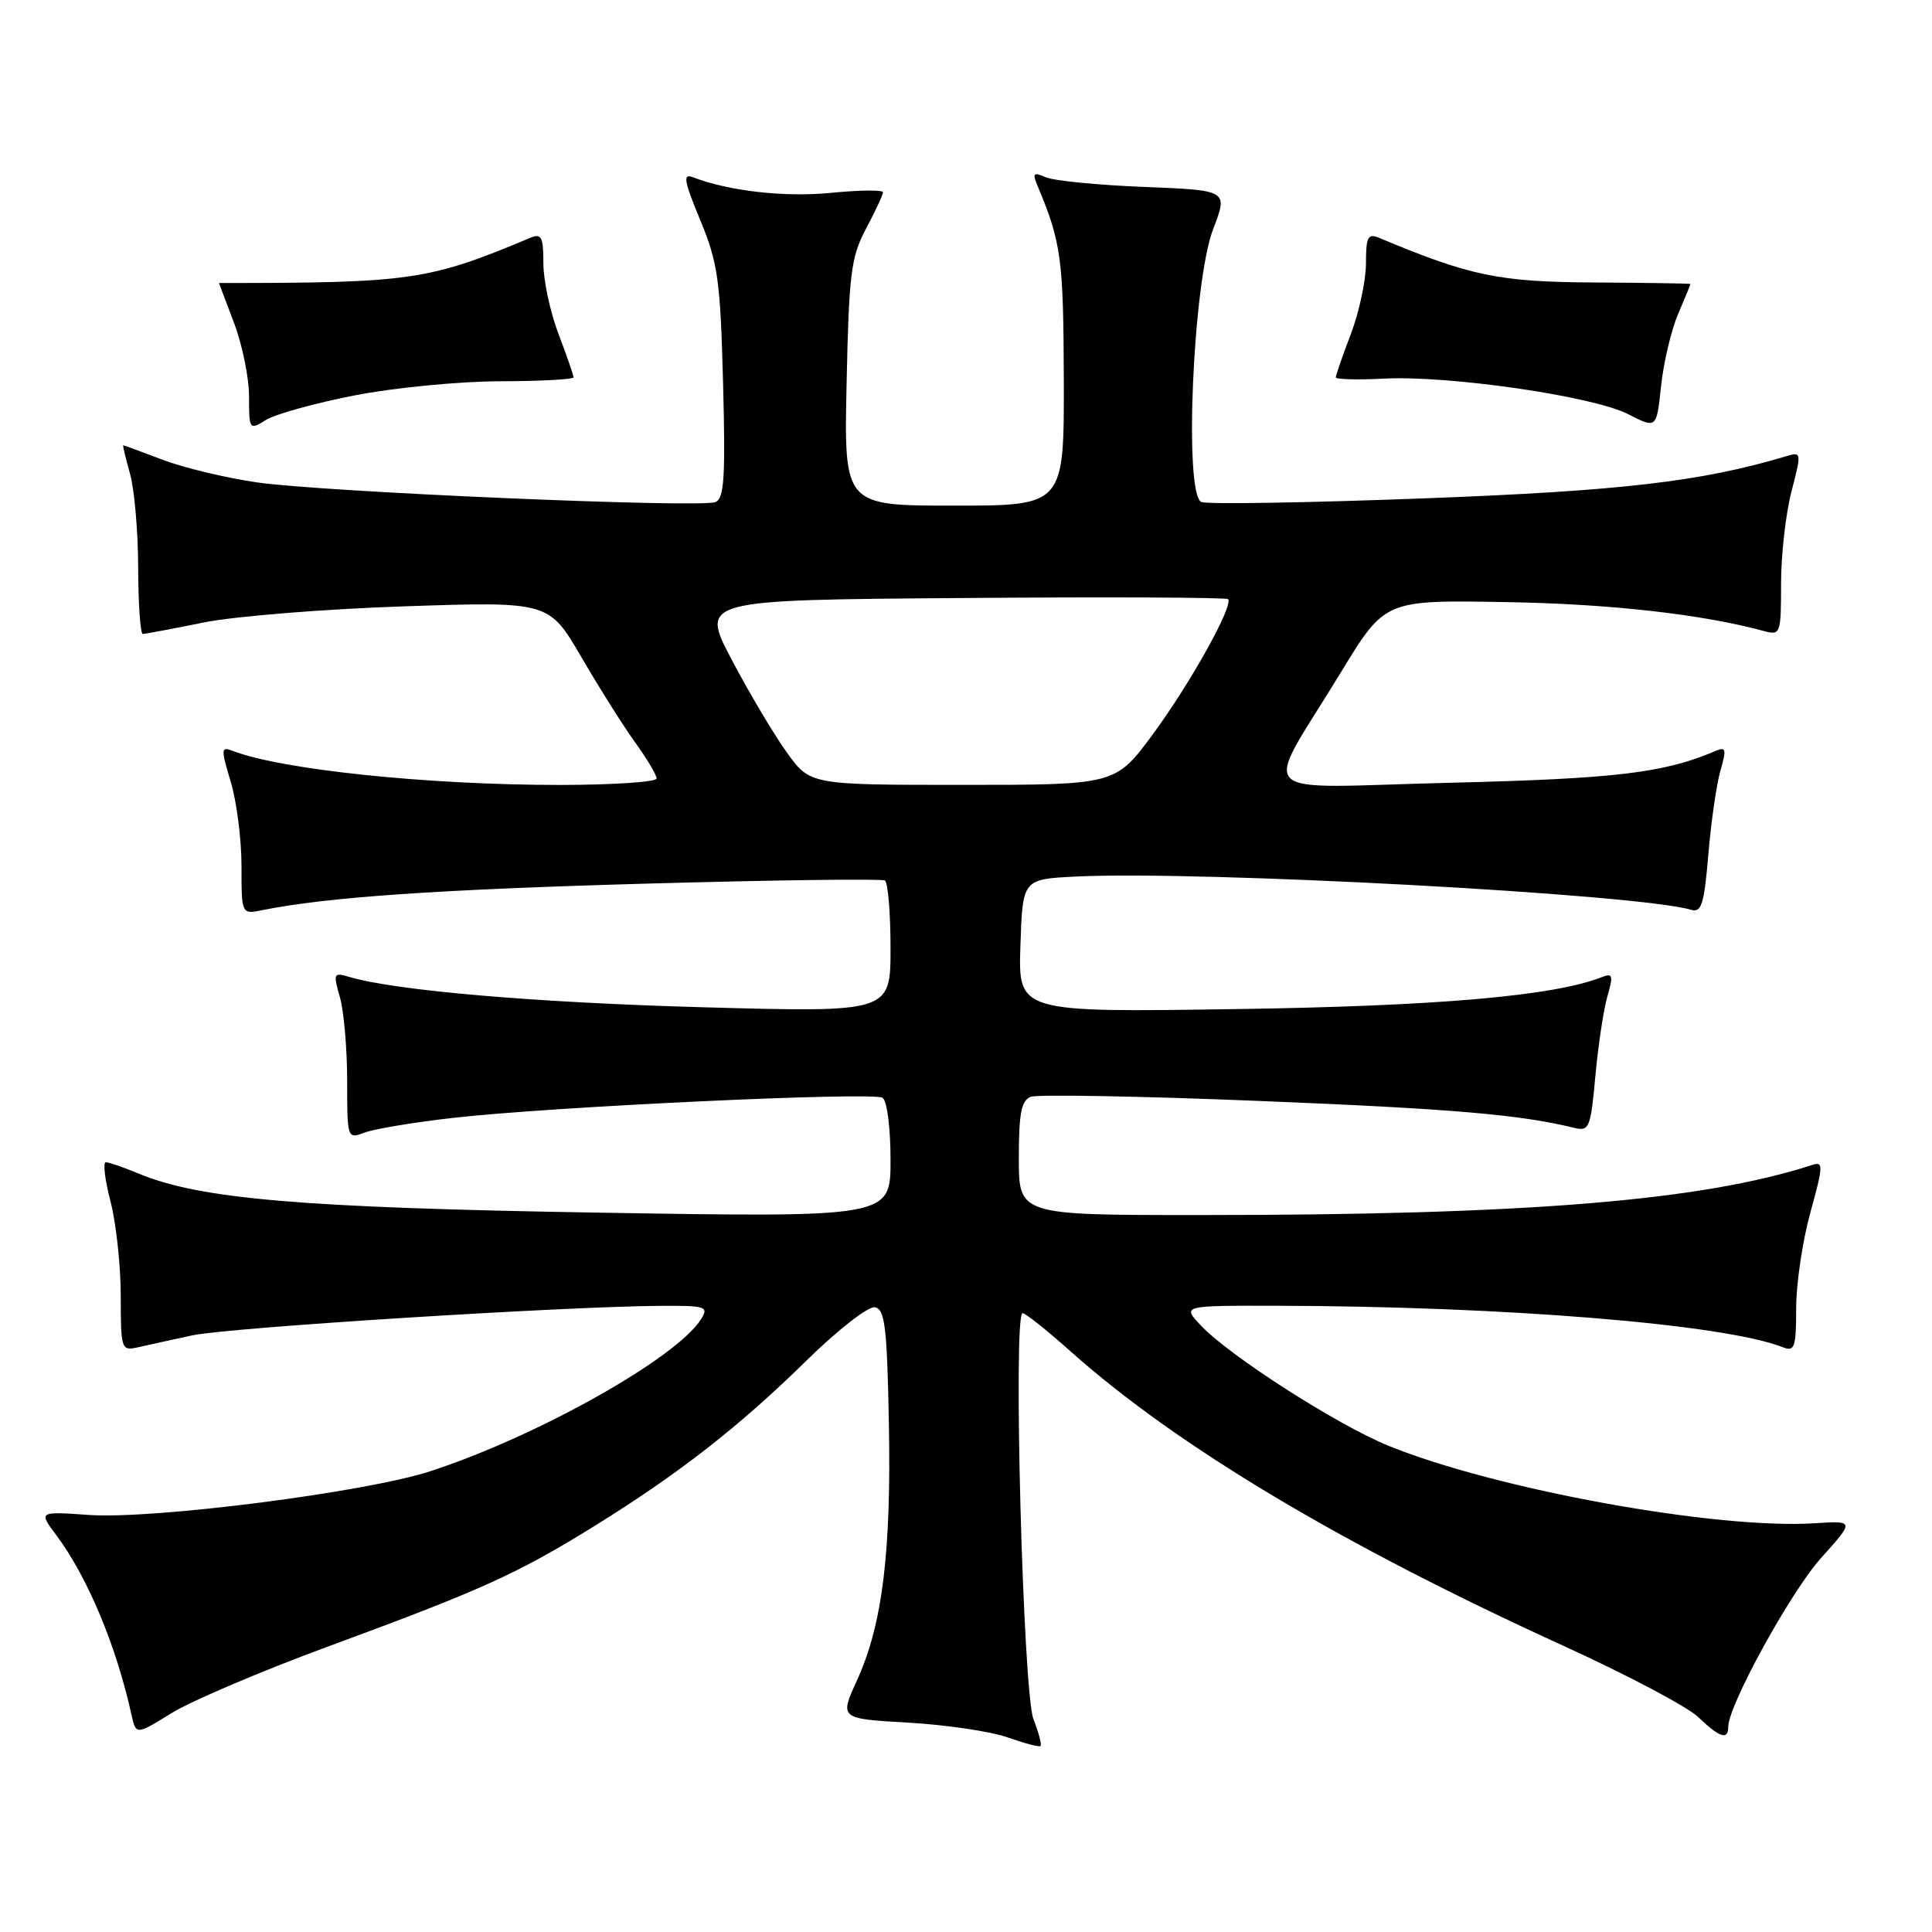 <?xml version="1.0" encoding="UTF-8" standalone="no"?>
<!DOCTYPE svg PUBLIC "-//W3C//DTD SVG 1.1//EN" "http://www.w3.org/Graphics/SVG/1.1/DTD/svg11.dtd" >
<svg xmlns="http://www.w3.org/2000/svg" xmlns:xlink="http://www.w3.org/1999/xlink" version="1.1" viewBox="0 0 256 256">
 <g >
 <path fill="currentColor"
d=" M 136.94 227.80 C 135.55 224.27 134.21 174.00 135.50 174.00 C 135.87 174.00 138.73 176.27 141.84 179.05 C 155.94 191.62 177.77 204.67 207.08 218.04 C 215.52 221.89 223.60 226.15 225.02 227.52 C 227.87 230.25 229.00 230.62 229.00 228.82 C 229.00 225.98 237.29 210.89 241.32 206.42 C 245.74 201.50 245.74 201.50 240.46 201.84 C 227.42 202.67 198.25 197.37 184.00 191.58 C 177.15 188.79 162.83 179.61 159.08 175.59 C 156.65 173.00 156.65 173.00 169.08 173.02 C 199.39 173.08 228.51 175.46 236.25 178.52 C 237.80 179.13 238.00 178.53 238.00 173.34 C 238.00 170.10 238.85 164.39 239.89 160.64 C 241.60 154.47 241.62 153.87 240.14 154.36 C 225.50 159.11 202.27 161.01 158.75 161.00 C 135.00 161.00 135.00 161.00 135.00 153.47 C 135.00 147.52 135.33 145.81 136.58 145.33 C 137.45 145.00 151.07 145.24 166.83 145.88 C 192.33 146.91 201.40 147.68 208.61 149.45 C 210.58 149.93 210.77 149.45 211.39 142.63 C 211.76 138.59 212.47 133.83 212.98 132.05 C 213.80 129.21 213.70 128.90 212.21 129.49 C 205.84 131.98 190.42 133.32 163.71 133.71 C 134.92 134.14 134.92 134.14 135.21 125.32 C 135.50 116.50 135.50 116.50 142.50 116.15 C 158.99 115.33 217.21 118.47 224.10 120.56 C 225.45 120.96 225.82 119.76 226.36 113.25 C 226.72 108.96 227.44 103.96 227.96 102.14 C 228.80 99.20 228.72 98.90 227.21 99.55 C 220.50 102.42 214.02 103.19 192.15 103.72 C 165.32 104.37 167.20 106.29 177.73 89.00 C 183.52 79.50 183.52 79.50 199.51 79.78 C 213.32 80.01 225.48 81.38 233.75 83.62 C 235.92 84.21 236.00 84.00 236.00 77.33 C 236.00 73.54 236.62 68.05 237.38 65.13 C 238.73 59.91 238.72 59.84 236.63 60.47 C 225.40 63.82 214.75 65.06 188.59 66.04 C 173.25 66.62 160.02 66.84 159.20 66.52 C 156.85 65.62 158.06 37.35 160.75 30.35 C 162.73 25.21 162.73 25.21 151.61 24.77 C 145.50 24.53 139.63 23.95 138.58 23.49 C 136.95 22.78 136.78 22.95 137.46 24.58 C 140.62 32.09 140.91 34.25 140.96 50.25 C 141.00 67.00 141.00 67.00 126.41 67.00 C 111.83 67.00 111.83 67.00 112.18 50.75 C 112.49 36.23 112.76 34.05 114.76 30.29 C 115.99 27.97 117.00 25.81 117.00 25.48 C 117.00 25.15 113.92 25.18 110.15 25.55 C 104.00 26.16 96.62 25.33 91.83 23.49 C 90.45 22.96 90.61 23.91 92.79 29.18 C 95.13 34.83 95.45 37.11 95.81 50.74 C 96.14 63.29 95.96 66.08 94.79 66.53 C 92.69 67.33 42.77 65.19 34.05 63.92 C 29.95 63.33 24.33 61.98 21.55 60.92 C 18.77 59.87 16.42 59.00 16.33 59.00 C 16.24 59.00 16.64 60.69 17.22 62.75 C 17.81 64.81 18.30 70.44 18.31 75.25 C 18.32 80.06 18.60 84.00 18.92 84.00 C 19.24 84.00 22.88 83.32 27.00 82.48 C 31.12 81.65 43.10 80.69 53.62 80.34 C 72.74 79.70 72.74 79.70 77.05 87.10 C 79.42 91.17 82.63 96.26 84.18 98.40 C 85.73 100.55 87.00 102.68 87.00 103.15 C 87.00 103.62 81.26 104.00 74.25 104.01 C 56.67 104.01 37.34 102.00 30.82 99.49 C 29.28 98.89 29.26 99.22 30.57 103.58 C 31.36 106.19 32.00 111.21 32.00 114.74 C 32.00 121.16 32.00 121.16 34.75 120.60 C 43.29 118.88 57.86 117.87 85.50 117.09 C 102.55 116.61 116.84 116.42 117.25 116.67 C 117.66 116.92 118.00 120.95 118.00 125.63 C 118.00 134.15 118.00 134.15 93.25 133.47 C 71.01 132.86 52.39 131.26 46.29 129.45 C 44.20 128.82 44.13 128.97 45.04 132.14 C 45.57 133.98 46.00 138.97 46.00 143.22 C 46.00 150.89 46.02 150.94 48.31 150.07 C 49.59 149.59 54.87 148.71 60.06 148.12 C 73.06 146.64 115.63 144.65 116.93 145.46 C 117.54 145.83 118.00 149.42 118.00 153.72 C 118.00 161.32 118.00 161.32 79.25 160.68 C 39.88 160.03 26.44 158.88 18.31 155.48 C 16.35 154.67 14.43 154.00 14.02 154.00 C 13.62 154.00 13.90 156.35 14.65 159.22 C 15.39 162.09 16.00 167.72 16.00 171.74 C 16.00 178.79 16.08 179.02 18.25 178.53 C 19.49 178.25 22.75 177.53 25.50 176.94 C 30.36 175.90 75.17 173.08 87.76 173.03 C 93.52 173.00 93.93 173.14 92.90 174.79 C 89.67 179.95 71.20 190.33 57.00 194.95 C 48.44 197.74 20.37 201.33 11.80 200.74 C 5.11 200.27 5.11 200.27 7.44 203.39 C 11.58 208.92 15.39 218.01 17.42 227.20 C 18.02 229.91 18.02 229.91 22.76 226.98 C 25.37 225.37 34.70 221.40 43.50 218.16 C 63.75 210.71 68.56 208.54 78.81 202.18 C 89.99 195.25 98.02 188.97 106.93 180.22 C 111.05 176.18 115.06 173.06 115.93 173.22 C 117.26 173.48 117.54 175.84 117.78 188.51 C 118.11 205.66 116.92 215.30 113.57 222.62 C 111.23 227.74 111.23 227.74 120.36 228.26 C 125.39 228.55 131.30 229.43 133.50 230.21 C 135.70 230.99 137.66 231.51 137.87 231.36 C 138.07 231.22 137.65 229.62 136.94 227.80 Z  M 47.00 52.39 C 52.23 51.37 60.89 50.53 66.25 50.52 C 71.61 50.51 75.99 50.27 76.00 50.00 C 76.00 49.73 75.10 47.13 74.00 44.24 C 72.90 41.35 72.00 37.14 72.00 34.88 C 72.00 31.37 71.75 30.89 70.25 31.52 C 56.77 37.17 54.49 37.50 29.01 37.50 C 29.00 37.50 29.90 39.87 31.00 42.76 C 32.10 45.65 33.00 50.05 33.00 52.53 C 33.00 56.96 33.04 57.02 35.25 55.64 C 36.49 54.87 41.77 53.41 47.00 52.39 Z  M 222.35 41.63 C 223.26 39.50 224.00 37.70 223.99 37.63 C 223.99 37.56 218.25 37.47 211.24 37.43 C 198.58 37.36 194.80 36.57 182.75 31.52 C 181.25 30.89 181.00 31.37 181.00 34.88 C 181.00 37.14 180.10 41.35 179.00 44.24 C 177.90 47.13 177.00 49.73 177.00 50.00 C 177.00 50.27 179.86 50.35 183.35 50.17 C 192.01 49.72 211.12 52.50 215.74 54.88 C 219.50 56.81 219.50 56.81 220.10 51.16 C 220.43 48.05 221.44 43.76 222.35 41.63 Z  M 104.25 99.69 C 102.55 97.33 99.27 91.81 96.97 87.44 C 92.79 79.50 92.79 79.50 127.55 79.24 C 146.66 79.09 162.49 79.16 162.72 79.39 C 163.50 80.17 157.75 90.51 152.79 97.25 C 147.81 104.00 147.81 104.00 127.57 104.00 C 107.34 104.00 107.34 104.00 104.25 99.69 Z "/>
</g>
</svg>